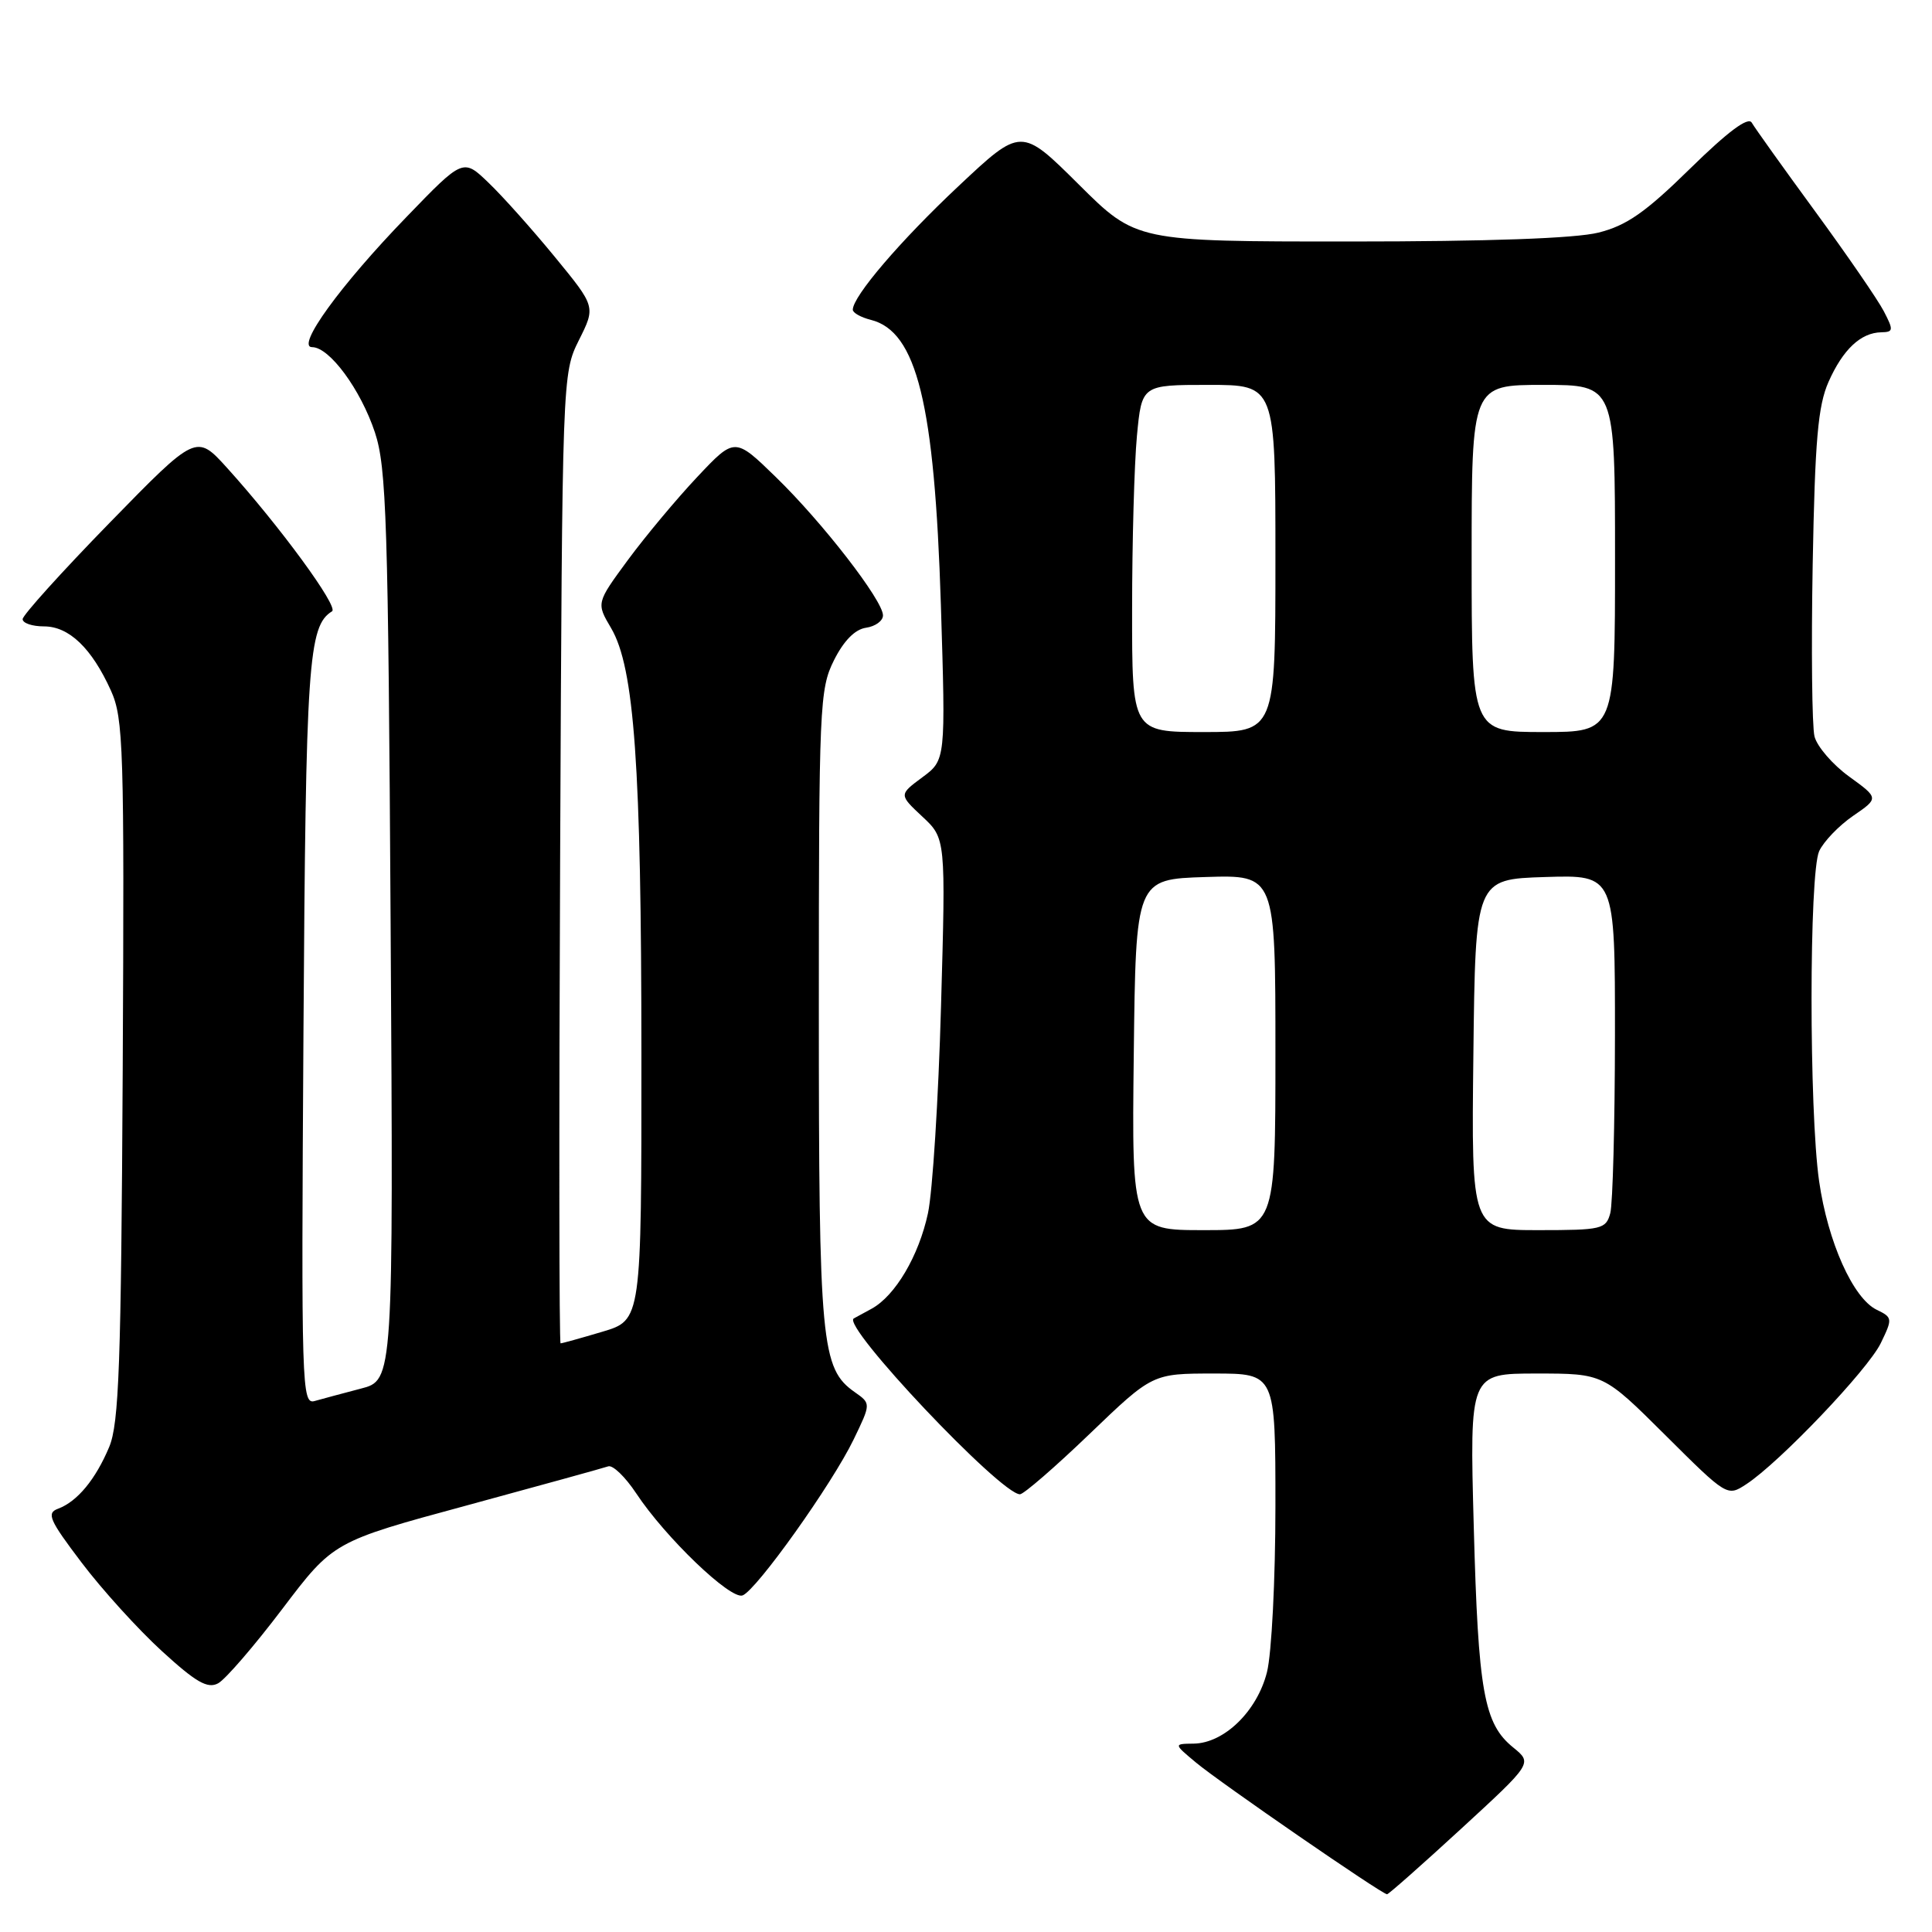 <?xml version="1.0" encoding="UTF-8" standalone="no"?>
<!DOCTYPE svg PUBLIC "-//W3C//DTD SVG 1.1//EN" "http://www.w3.org/Graphics/SVG/1.1/DTD/svg11.dtd" >
<svg xmlns="http://www.w3.org/2000/svg" xmlns:xlink="http://www.w3.org/1999/xlink" version="1.1" viewBox="0 0 256 256">
 <g >
 <path fill="currentColor"
d=" M 193.62 242.31 C 203.06 233.63 203.06 233.63 200.52 231.56 C 196.62 228.41 195.87 224.19 195.28 202.25 C 194.73 182.00 194.73 182.00 203.59 182.00 C 212.46 182.00 212.46 182.00 220.66 190.16 C 228.85 198.31 228.87 198.32 231.40 196.66 C 235.80 193.78 247.51 181.49 249.21 177.98 C 250.79 174.72 250.78 174.57 248.67 173.55 C 245.54 172.03 242.20 164.58 241.04 156.50 C 239.70 147.14 239.71 115.73 241.05 112.78 C 241.64 111.51 243.65 109.41 245.54 108.11 C 248.97 105.76 248.97 105.76 245.01 102.89 C 242.83 101.31 240.77 98.92 240.43 97.58 C 240.10 96.24 239.99 86.00 240.19 74.82 C 240.49 58.31 240.89 53.77 242.29 50.60 C 244.20 46.30 246.56 44.08 249.28 44.03 C 250.89 44.00 250.92 43.75 249.62 41.25 C 248.84 39.74 244.74 33.78 240.51 28.00 C 236.28 22.22 232.51 16.94 232.12 16.26 C 231.66 15.42 228.99 17.40 223.96 22.33 C 218.04 28.14 215.53 29.89 211.81 30.82 C 208.75 31.59 197.23 32.00 178.83 32.00 C 150.54 32.00 150.54 32.00 142.93 24.43 C 135.31 16.86 135.31 16.86 126.99 24.68 C 119.29 31.91 113.00 39.27 113.00 41.04 C 113.00 41.45 114.07 42.05 115.38 42.38 C 121.49 43.91 123.83 53.45 124.67 80.11 C 125.31 100.71 125.31 100.71 122.21 103.00 C 119.11 105.30 119.11 105.30 122.21 108.20 C 125.32 111.10 125.32 111.10 124.69 133.35 C 124.35 145.59 123.57 157.92 122.96 160.76 C 121.75 166.41 118.63 171.69 115.50 173.41 C 114.40 174.01 113.33 174.59 113.13 174.70 C 111.45 175.63 132.59 198.00 135.15 198.00 C 135.64 198.00 139.80 194.40 144.38 190.00 C 152.71 182.00 152.71 182.00 160.86 182.00 C 169.00 182.00 169.00 182.00 169.00 199.56 C 169.00 209.22 168.50 219.12 167.88 221.57 C 166.58 226.73 162.22 230.98 158.17 231.04 C 155.50 231.07 155.50 231.07 158.50 233.57 C 161.65 236.20 183.12 251.00 183.79 251.00 C 184.00 251.00 188.42 247.09 193.62 242.31 Z  M 37.41 213.19 C 44.17 204.27 44.17 204.27 61.84 199.48 C 71.55 196.84 79.99 194.51 80.59 194.30 C 81.19 194.09 82.85 195.69 84.29 197.86 C 88.16 203.72 96.81 212.01 98.40 211.40 C 100.25 210.69 110.26 196.64 113.11 190.74 C 115.41 185.98 115.41 185.98 113.28 184.48 C 108.80 181.35 108.50 178.13 108.50 133.50 C 108.50 93.50 108.60 91.31 110.50 87.50 C 111.80 84.90 113.29 83.39 114.75 83.18 C 115.99 83.00 117.00 82.27 117.00 81.54 C 117.00 79.57 108.99 69.22 102.80 63.21 C 97.36 57.92 97.36 57.92 92.38 63.21 C 89.64 66.12 85.51 71.07 83.20 74.20 C 79.01 79.90 79.01 79.90 80.97 83.22 C 84.06 88.46 84.98 101.46 84.99 139.71 C 85.00 174.92 85.00 174.92 79.82 176.46 C 76.97 177.31 74.48 178.00 74.28 178.00 C 74.09 178.00 74.06 149.09 74.22 113.75 C 74.50 49.70 74.51 49.49 76.71 45.07 C 78.93 40.64 78.93 40.64 73.54 34.07 C 70.58 30.46 66.63 26.03 64.76 24.24 C 61.37 20.97 61.37 20.97 53.87 28.74 C 45.06 37.84 39.16 46.00 41.36 46.00 C 43.66 46.00 47.79 51.61 49.68 57.30 C 51.21 61.94 51.44 69.00 51.76 122.69 C 52.13 182.89 52.13 182.89 47.81 184.00 C 45.44 184.62 42.69 185.36 41.70 185.64 C 39.98 186.14 39.91 183.97 40.21 136.83 C 40.52 87.70 40.84 82.95 44.00 81.00 C 44.91 80.43 37.06 69.71 30.09 62.00 C 26.01 57.50 26.01 57.50 14.51 69.29 C 8.18 75.78 3.00 81.52 3.00 82.04 C 3.00 82.57 4.27 83.00 5.83 83.00 C 9.15 83.00 12.16 85.89 14.70 91.51 C 16.36 95.19 16.48 99.07 16.26 141.77 C 16.05 180.83 15.77 188.61 14.47 191.73 C 12.67 196.02 10.25 198.96 7.70 199.91 C 6.13 200.49 6.52 201.39 10.82 207.06 C 13.52 210.63 18.30 215.90 21.44 218.77 C 25.96 222.91 27.51 223.80 28.90 223.05 C 29.86 222.54 33.69 218.10 37.41 213.19 Z  M 150.23 139.75 C 150.50 116.50 150.50 116.50 159.75 116.21 C 169.00 115.92 169.00 115.92 169.00 139.46 C 169.00 163.00 169.00 163.00 159.48 163.00 C 149.96 163.00 149.96 163.00 150.23 139.75 Z  M 195.23 139.75 C 195.50 116.50 195.50 116.50 204.75 116.21 C 214.00 115.92 214.00 115.92 213.99 137.21 C 213.98 148.92 213.70 159.51 213.37 160.75 C 212.80 162.87 212.25 163.00 203.86 163.00 C 194.96 163.00 194.96 163.00 195.23 139.75 Z  M 150.01 80.75 C 150.01 71.81 150.30 61.46 150.65 57.75 C 151.29 51.00 151.29 51.00 160.14 51.00 C 169.00 51.00 169.00 51.00 169.00 74.00 C 169.00 97.00 169.00 97.00 159.50 97.00 C 150.00 97.00 150.00 97.00 150.01 80.75 Z  M 195.00 74.00 C 195.00 51.00 195.00 51.00 204.50 51.00 C 214.00 51.00 214.00 51.00 214.00 74.00 C 214.00 97.00 214.00 97.00 204.50 97.00 C 195.00 97.00 195.00 97.00 195.00 74.00 Z "/>
</g>
</svg>